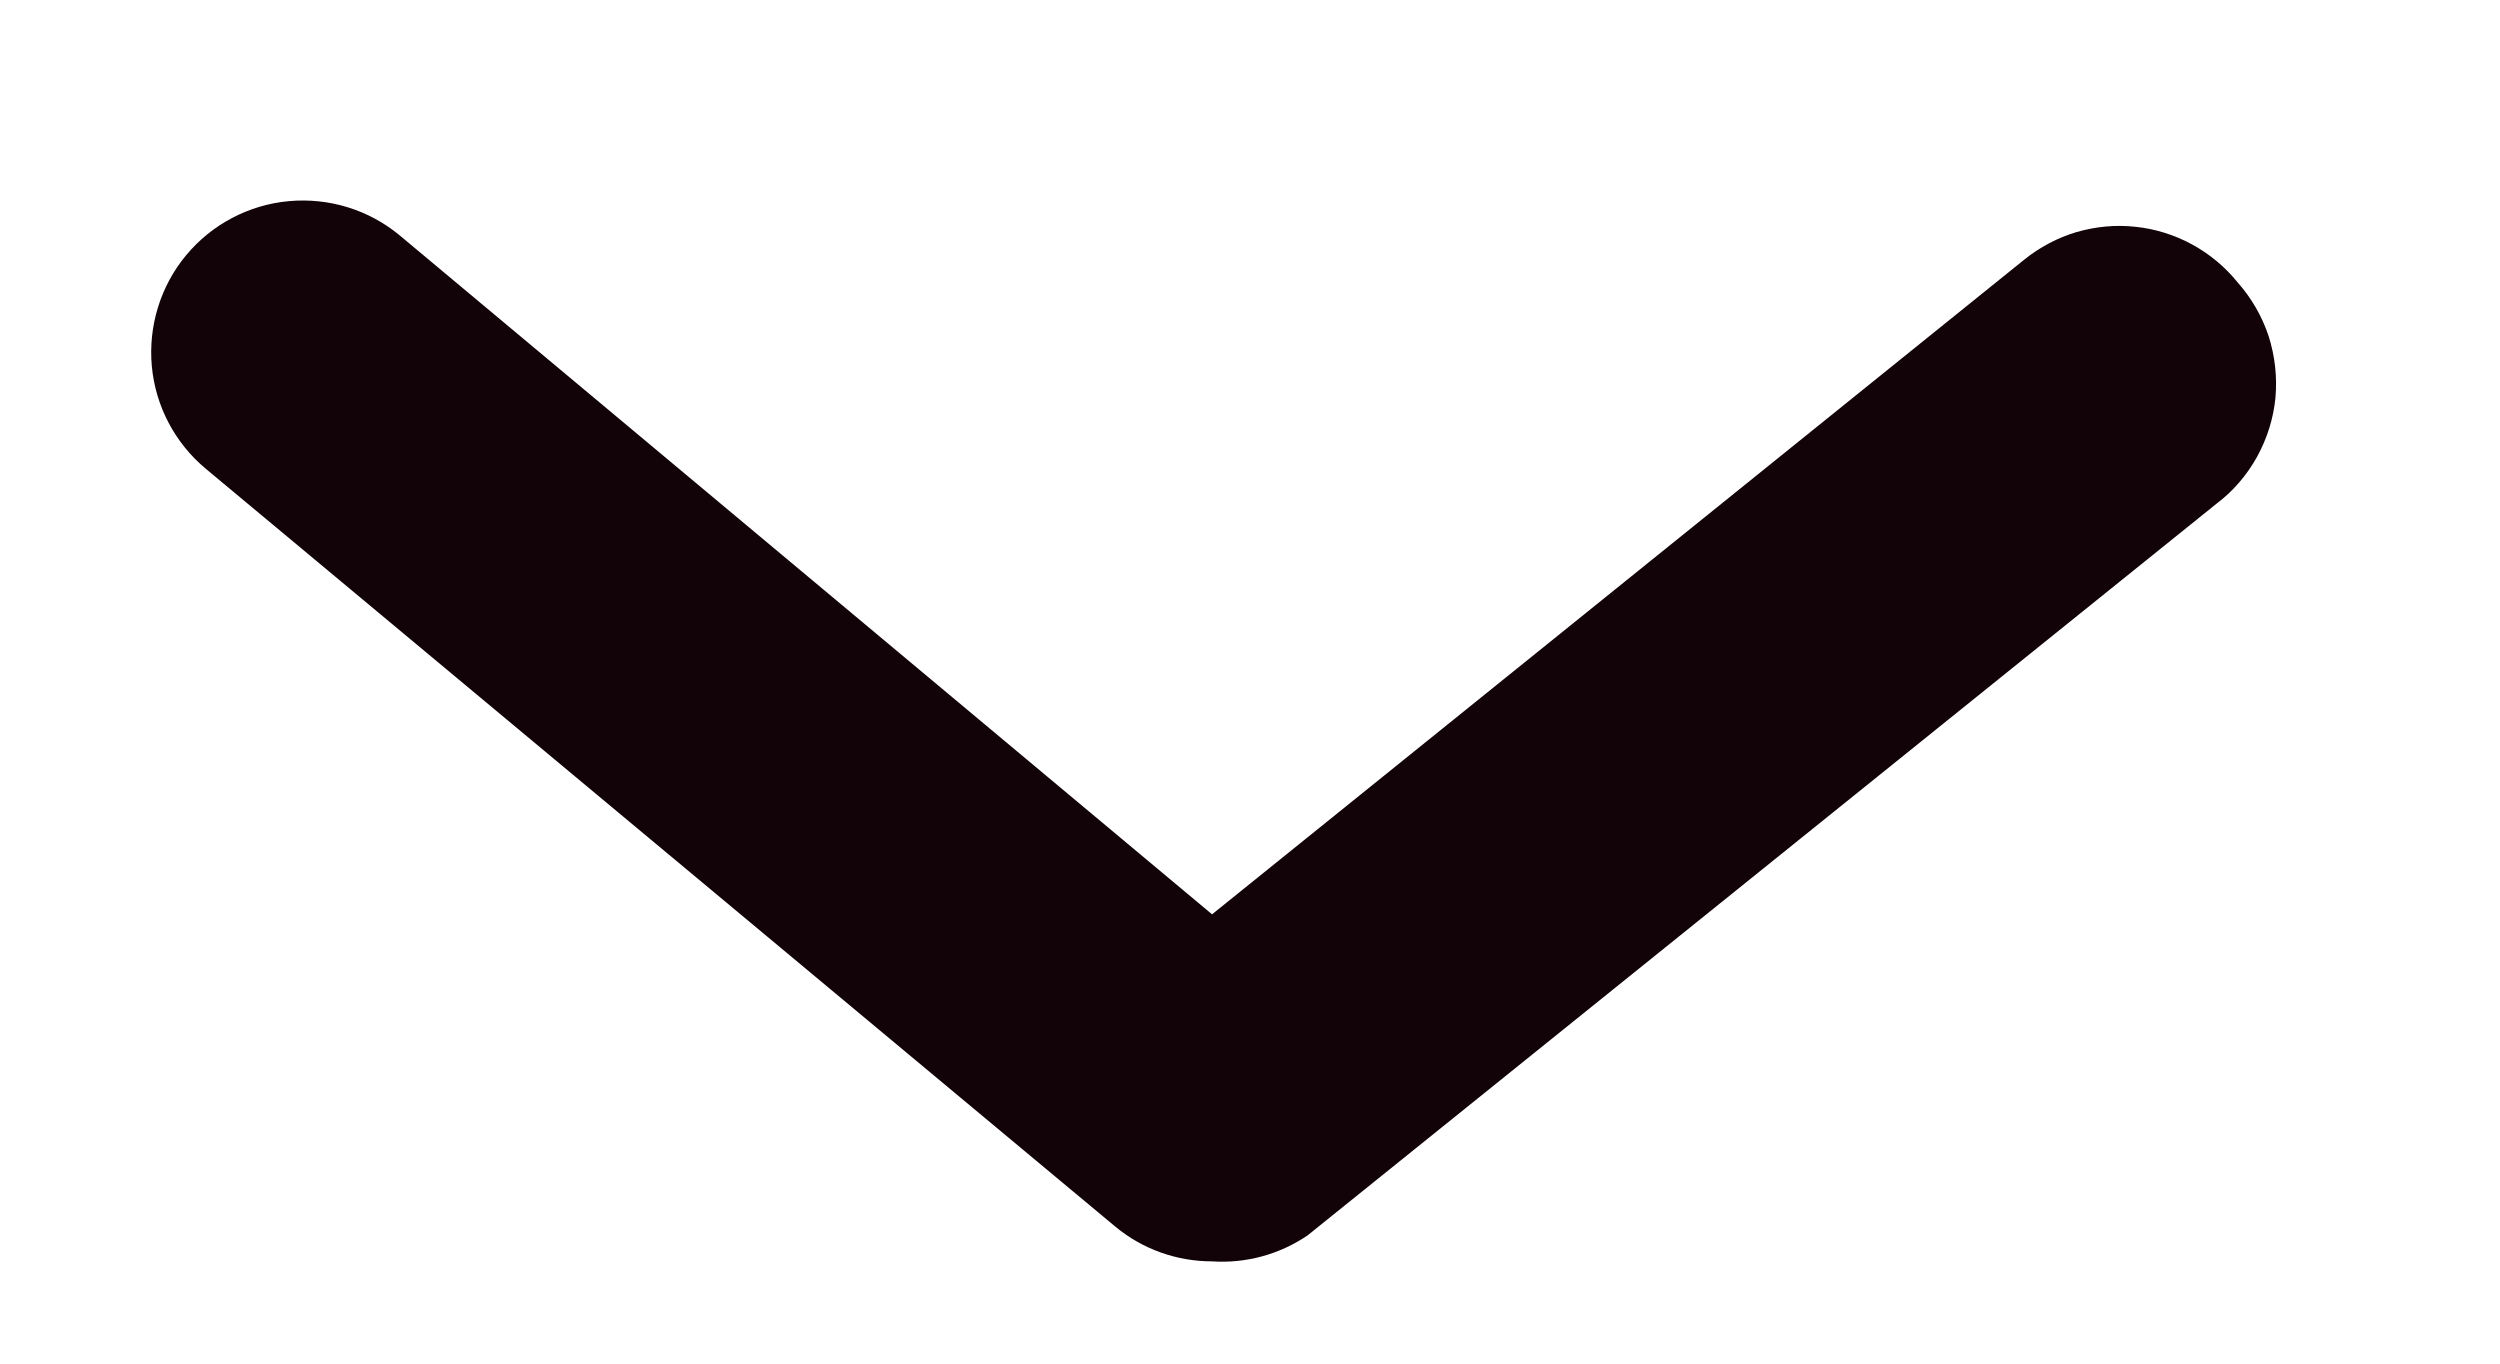 <svg width="11" height="6" viewBox="0 0 11 6" fill="none" xmlns="http://www.w3.org/2000/svg">
<path d="M5.333 5.55C5.177 5.55 5.026 5.496 4.906 5.396L0.906 2.063C0.77 1.95 0.684 1.787 0.668 1.611C0.652 1.435 0.706 1.259 0.819 1.123C0.932 0.987 1.095 0.901 1.271 0.885C1.448 0.869 1.623 0.923 1.759 1.036L5.333 4.023L8.906 1.143C8.974 1.088 9.053 1.046 9.137 1.021C9.221 0.997 9.309 0.988 9.397 0.998C9.484 1.007 9.569 1.034 9.646 1.076C9.723 1.118 9.791 1.175 9.846 1.243C9.907 1.312 9.953 1.392 9.982 1.479C10.01 1.567 10.02 1.659 10.012 1.75C10.003 1.842 9.975 1.93 9.931 2.01C9.886 2.091 9.826 2.161 9.753 2.216L5.753 5.436C5.629 5.52 5.481 5.56 5.333 5.55V5.55Z" fill="#120309"/>
</svg>
